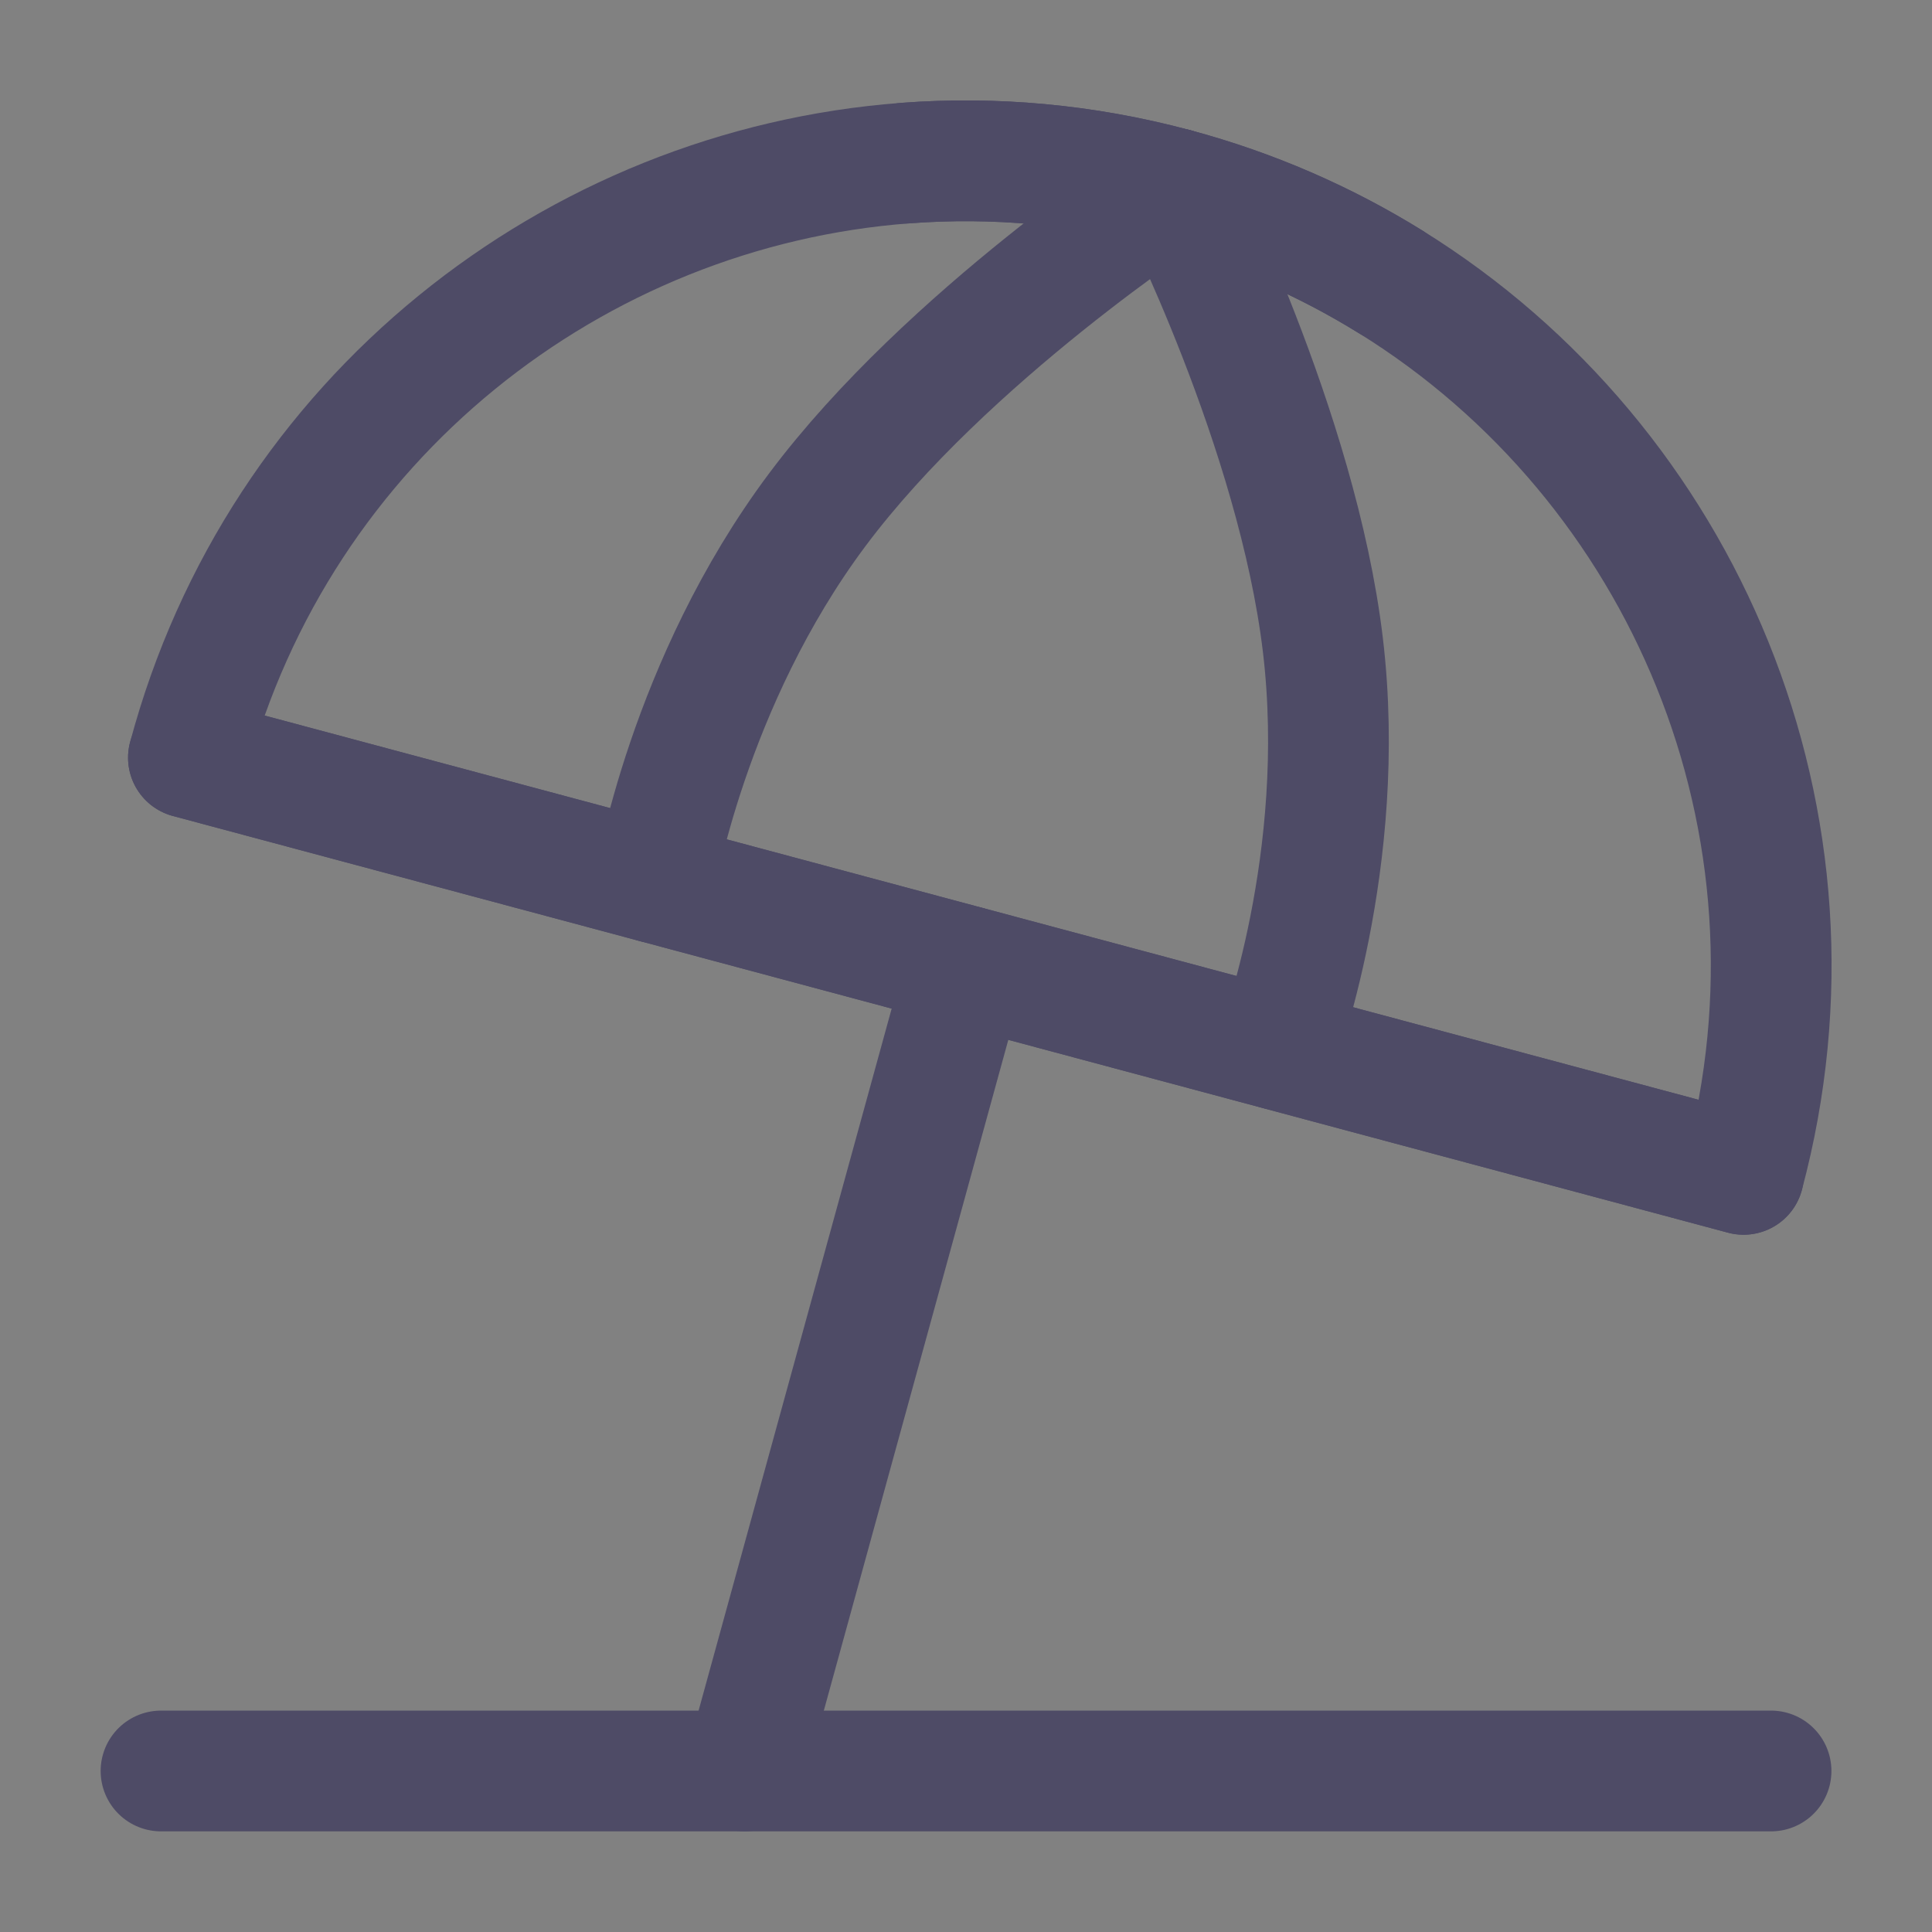 <svg width="32" height="32" viewBox="0 0 32 32" fill="none" xmlns="http://www.w3.org/2000/svg">
<rect x="0" y="0" width="32" height="32" fill="#808080" stroke="none"/>
<g clip-path="url(#clip0_518_10992)">
<path d="M32 0H0V32H32V0Z" fill="white" fill-opacity="0.01"/>
<path d="M9.561 14.274L16 16L22.44 17.726L28.879 19.451C30.438 13.634 27.898 7.684 23.031 4.667C21.946 3.995 20.747 3.468 19.451 3.121C17.959 2.721 16.458 2.591 15 2.701C9.508 3.113 4.627 6.928 3.121 12.549L9.561 14.274Z" stroke="#4E4B66" stroke-width="2" stroke-linecap="round" stroke-linejoin="round"/>
<path d="M19.451 3.121C19.451 3.121 15.691 5.564 13.54 8.439C11.389 11.313 10.849 14.62 10.849 14.62" stroke="#4E4B66" stroke-width="2" stroke-linecap="round" stroke-linejoin="round"/>
<path d="M19.451 3.121C19.451 3.121 21.486 7.117 21.911 10.682C22.337 14.247 21.152 17.38 21.152 17.38" stroke="#4E4B66" stroke-width="2" stroke-linecap="round" stroke-linejoin="round"/>
<path d="M3.121 12.549L9.561 14.274L16 16L22.44 17.726L28.879 19.451" stroke="#4E4B66" stroke-width="2" stroke-linecap="round" stroke-linejoin="round"/>
<path d="M2.667 29.333H29.334" stroke="#4E4B66" stroke-width="2" stroke-linecap="round" stroke-linejoin="round"/>
<path d="M16 16L12.333 29.333" stroke="#4E4B66" stroke-width="2" stroke-linecap="round" stroke-linejoin="round"/>
<path d="M15 2.701C16.458 2.591 17.959 2.721 19.451 3.121C20.747 3.468 21.946 3.995 23.03 4.667" stroke="#4E4B66" stroke-width="2" stroke-linecap="round" stroke-linejoin="round"/>
</g>
<defs>
<clipPath id="clip0_518_10992">
<rect width="32" height="32" fill="white"/>
</clipPath>
</defs>
</svg>
